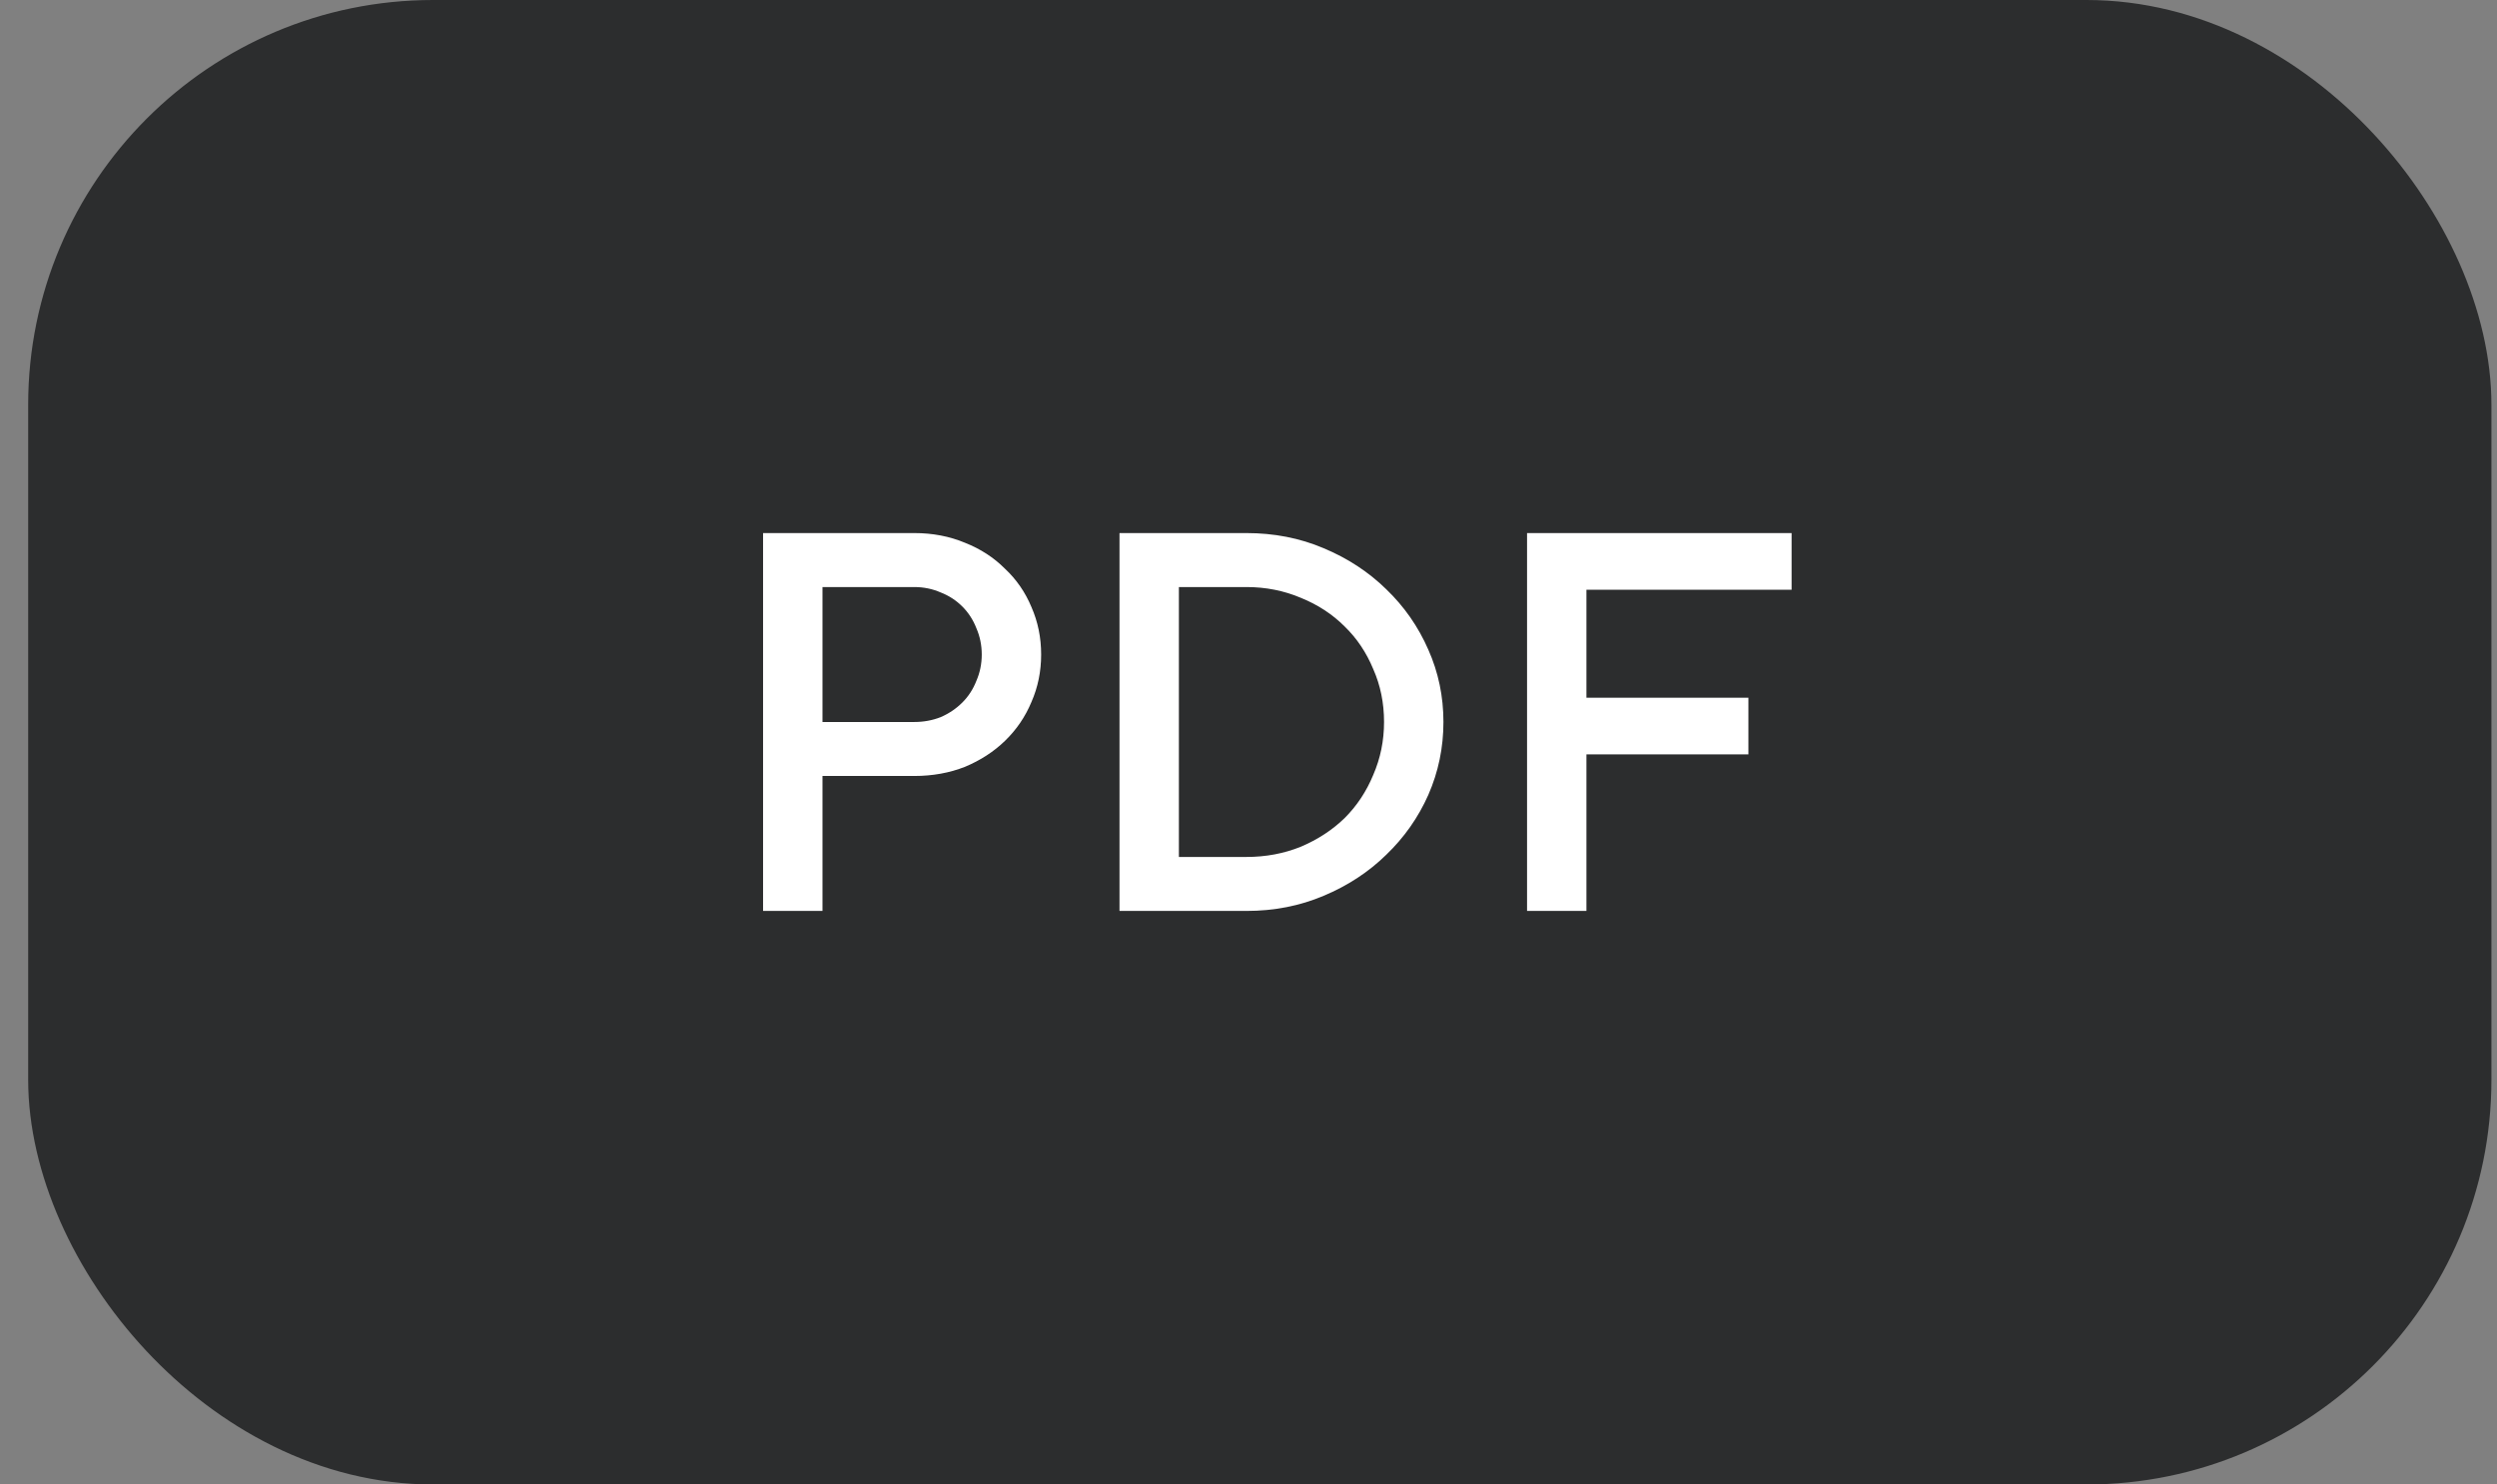 <svg width="74" height="44" viewBox="0 0 74 44" fill="none" xmlns="http://www.w3.org/2000/svg">
<rect x="0" y="0" width="74" height="44" fill="#808080" stroke="none"/>
<rect x="1.835" y="1" width="71" height="42" rx="11" fill="#2C2D2E"/>
<path d="M22.614 27V15.8H27.095C27.639 15.8 28.14 15.896 28.599 16.088C29.057 16.269 29.452 16.525 29.782 16.856C30.124 17.176 30.385 17.555 30.567 17.992C30.759 18.429 30.855 18.899 30.855 19.4C30.855 19.901 30.759 20.371 30.567 20.808C30.385 21.245 30.124 21.629 29.782 21.96C29.452 22.28 29.057 22.536 28.599 22.728C28.14 22.909 27.639 23 27.095 23H24.375V27H22.614ZM24.375 17.4V21.4H27.095C27.372 21.4 27.633 21.352 27.878 21.256C28.124 21.149 28.337 21.005 28.518 20.824C28.7 20.643 28.838 20.429 28.934 20.184C29.041 19.939 29.095 19.677 29.095 19.4C29.095 19.123 29.041 18.861 28.934 18.616C28.838 18.371 28.7 18.157 28.518 17.976C28.337 17.795 28.124 17.656 27.878 17.56C27.633 17.453 27.372 17.4 27.095 17.4H24.375ZM33.177 15.8H36.937C37.758 15.8 38.521 15.949 39.225 16.248C39.94 16.547 40.558 16.952 41.081 17.464C41.614 17.976 42.03 18.573 42.329 19.256C42.628 19.928 42.777 20.643 42.777 21.4C42.777 22.157 42.628 22.877 42.329 23.56C42.03 24.232 41.614 24.824 41.081 25.336C40.558 25.848 39.94 26.253 39.225 26.552C38.521 26.851 37.758 27 36.937 27H33.177V15.8ZM36.937 25.4C37.513 25.4 38.052 25.299 38.553 25.096C39.054 24.883 39.486 24.6 39.849 24.248C40.212 23.885 40.494 23.459 40.697 22.968C40.91 22.477 41.017 21.955 41.017 21.4C41.017 20.835 40.91 20.312 40.697 19.832C40.494 19.341 40.212 18.92 39.849 18.568C39.486 18.205 39.054 17.923 38.553 17.72C38.052 17.507 37.513 17.4 36.937 17.4H34.937V25.4H36.937ZM53.095 15.8V17.48H47.015V20.68H51.815V22.36H47.015V27H45.255V15.8H53.095Z" fill="white"/>
<rect x="1.835" y="1" width="71" height="42" rx="11" stroke="#2C2D2E" stroke-width="2"/>
</svg>
